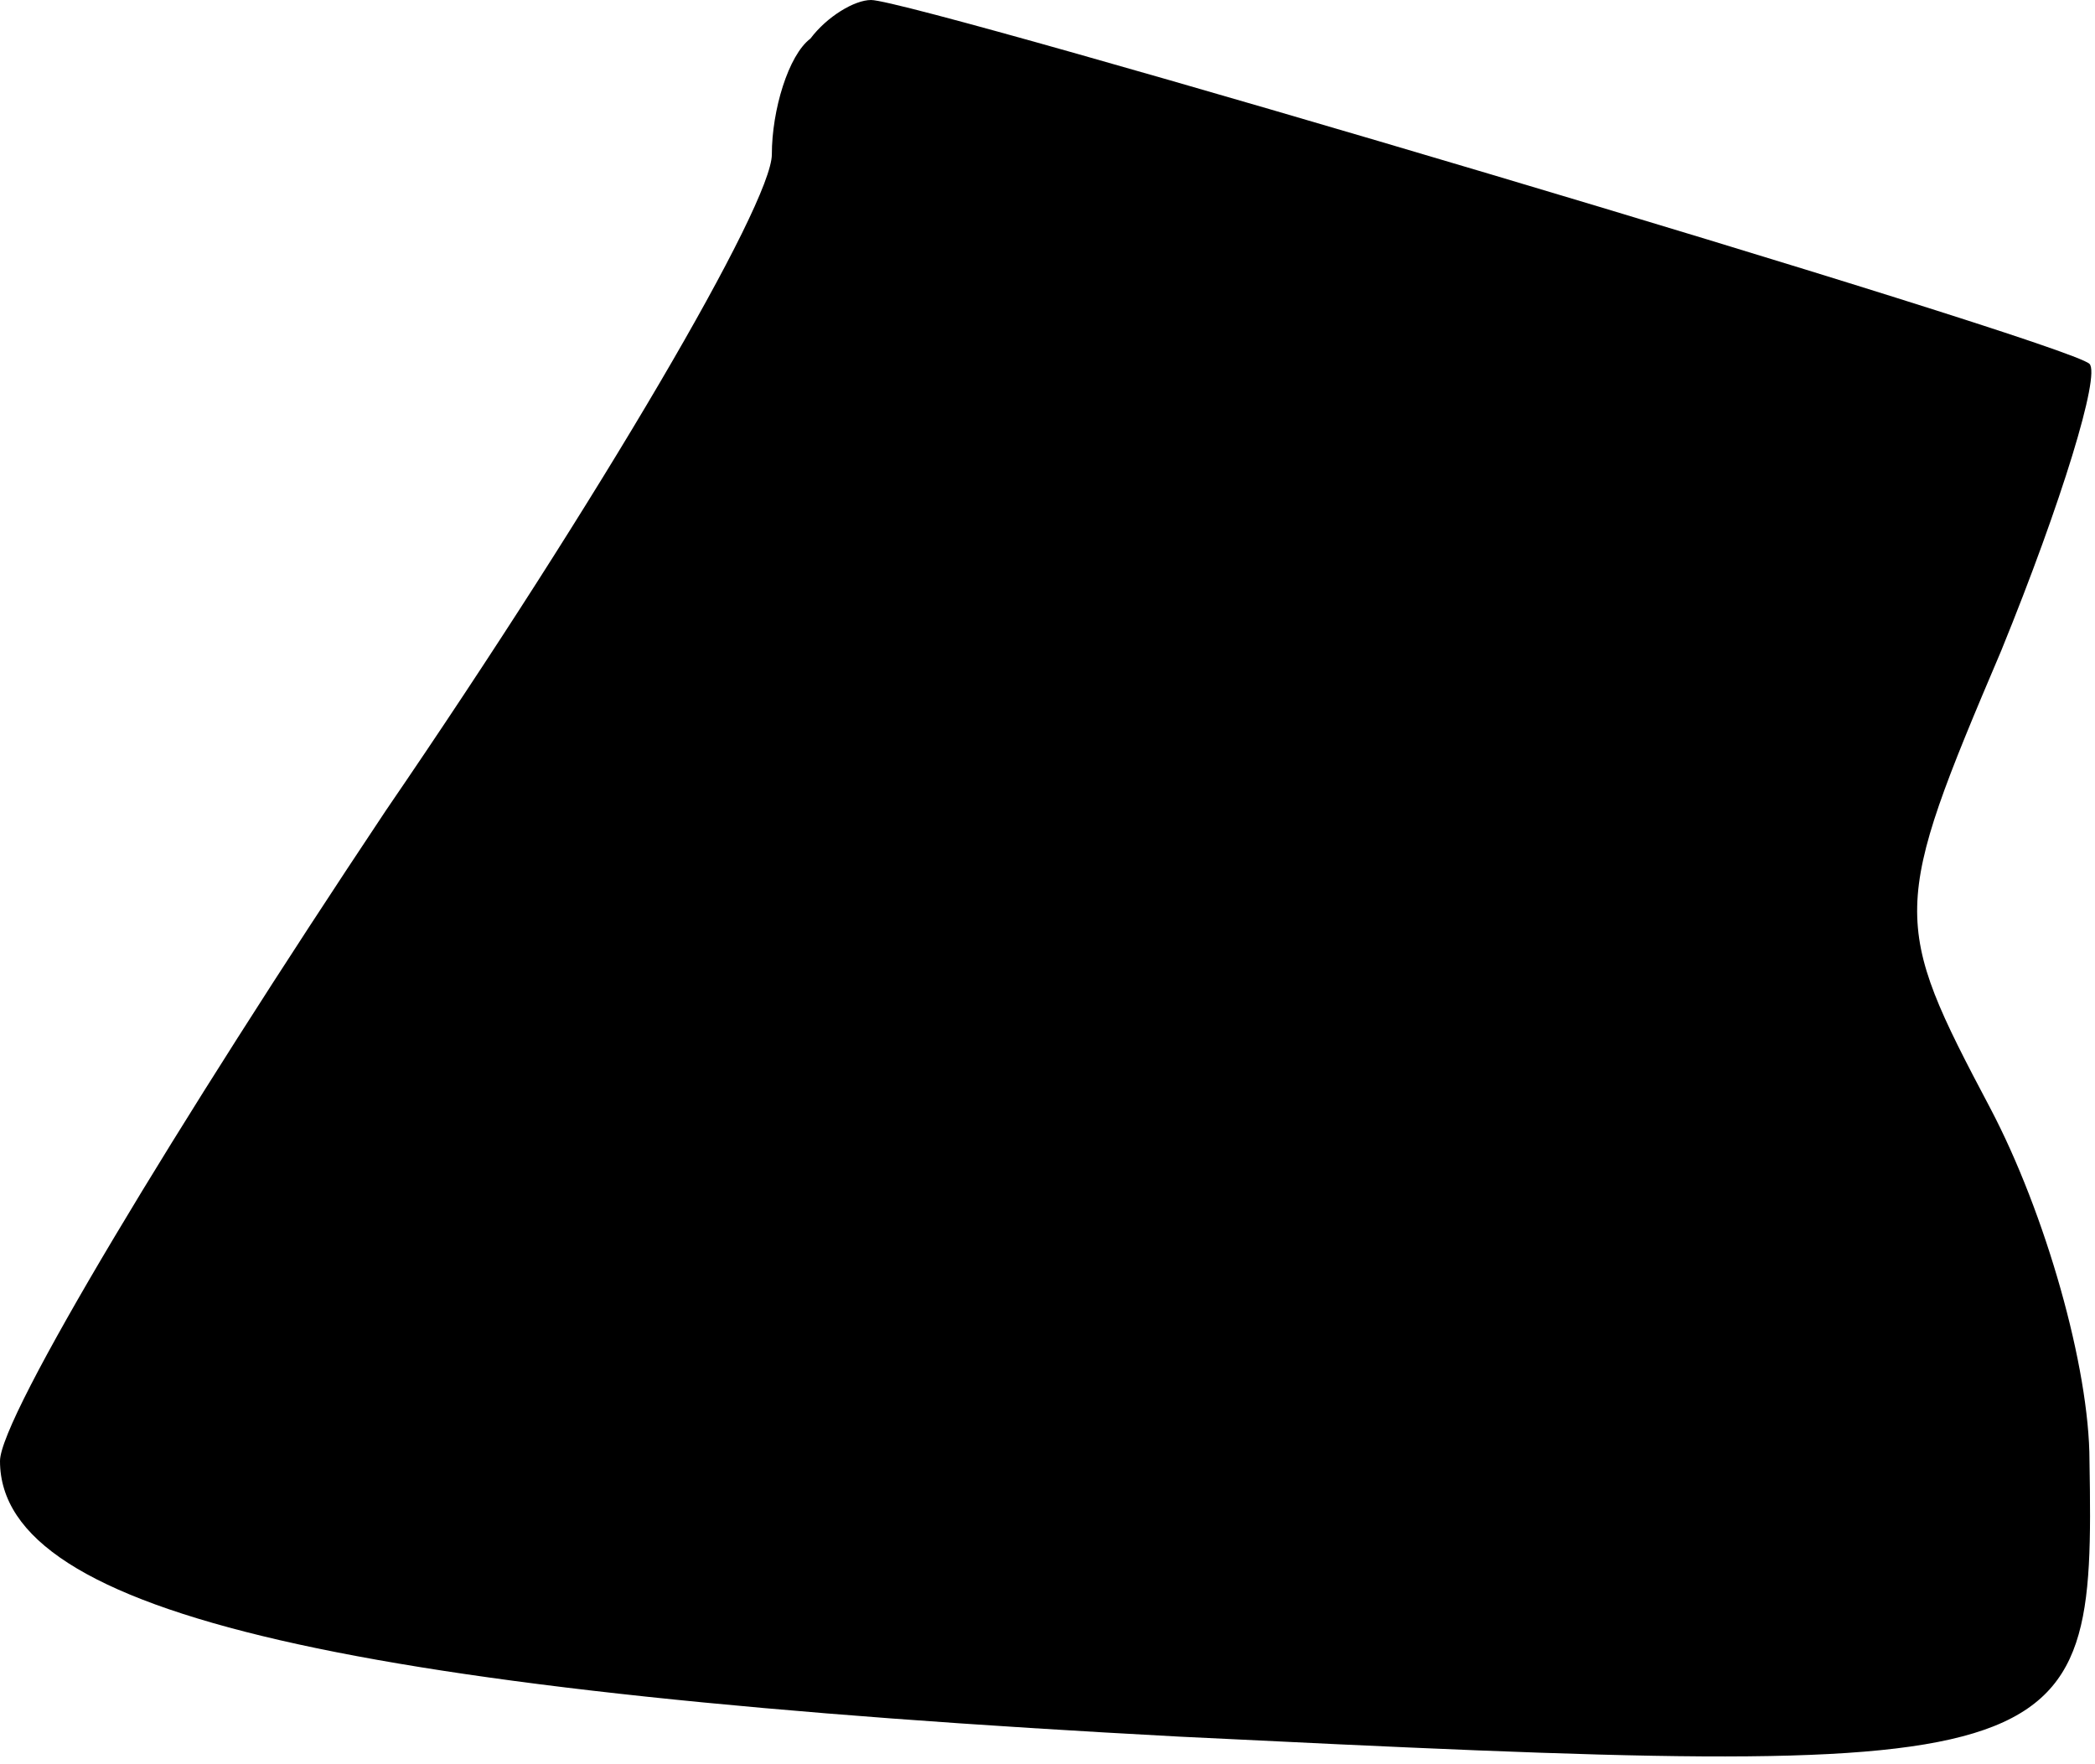 <?xml version="1.0" standalone="no"?>
<!DOCTYPE svg PUBLIC "-//W3C//DTD SVG 20010904//EN"
 "http://www.w3.org/TR/2001/REC-SVG-20010904/DTD/svg10.dtd">
<svg version="1.0" xmlns="http://www.w3.org/2000/svg"
 width="38pt" height="32pt" viewBox="0 0 38 32"
 preserveAspectRatio="xMidYMid meet">
<g transform="translate(0,32) scale(0.1,-0.1)"
fill="#000000" stroke="none">
<path fill="#000000" stroke="none" d="M147 313 c-4 -3 -7 -13 -7 -21 0 -9
-31 -62 -70 -119 -38 -57 -70 -110 -70 -118 0 -28 64 -42 214 -50 163 -8 166
-7 165 50 0 17 -8 45 -18 64 -18 34 -18 36 2 83 11 27 18 50 16 52 -4 4 -213
66 -221 66 -3 0 -8 -3 -11 -7z"/>
</g>
</svg>
